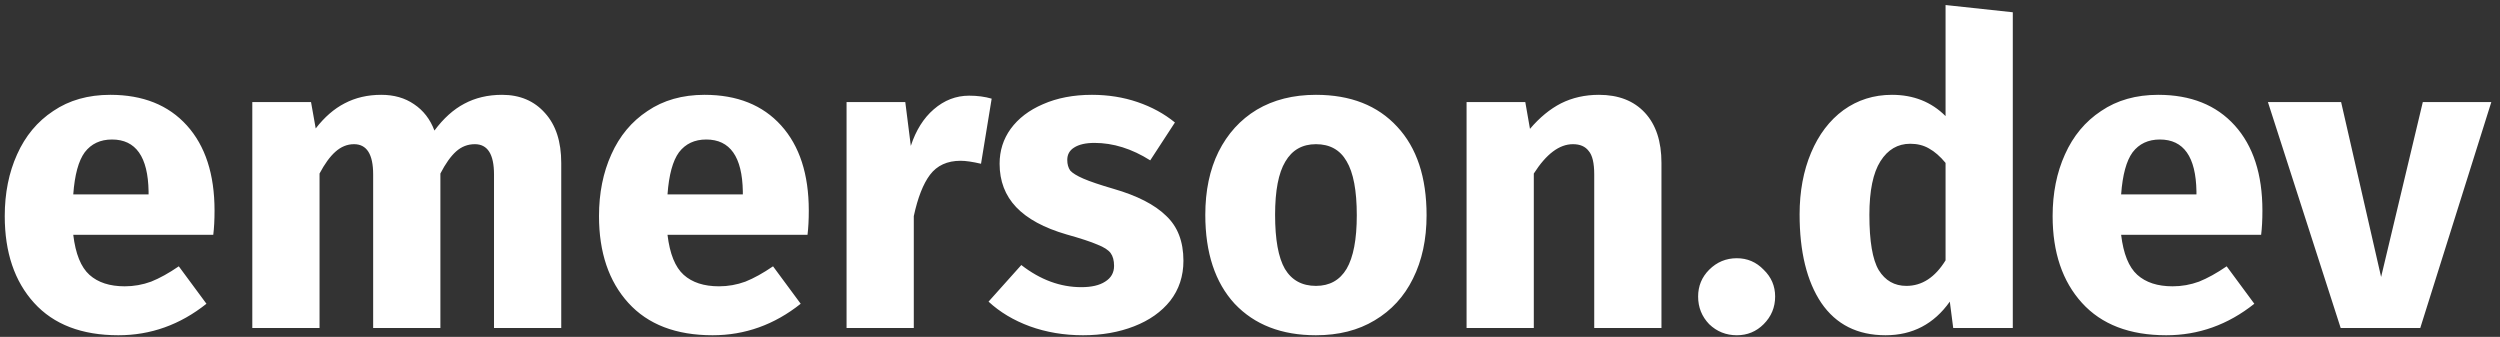 <svg width="282" height="38" viewBox="0 0 282 38" fill="none" xmlns="http://www.w3.org/2000/svg">
<rect x="0" y="0" width="282" height="38" fill="#333333" stroke="none"/>
<path d="M24.2 23.752C24.2 24.808 24.152 25.72 24.056 26.488H8.264C8.52 28.632 9.128 30.136 10.088 31C11.048 31.864 12.376 32.296 14.072 32.296C15.096 32.296 16.088 32.12 17.048 31.768C18.008 31.384 19.048 30.808 20.168 30.04L23.288 34.264C20.312 36.632 17 37.816 13.352 37.816C9.224 37.816 6.056 36.6 3.848 34.168C1.64 31.736 0.536 28.472 0.536 24.376C0.536 21.784 1 19.464 1.928 17.416C2.856 15.336 4.216 13.704 6.008 12.52C7.8 11.304 9.944 10.696 12.44 10.696C16.12 10.696 19 11.848 21.08 14.152C23.16 16.456 24.2 19.656 24.2 23.752ZM16.76 21.592C16.696 17.688 15.32 15.736 12.632 15.736C11.32 15.736 10.296 16.216 9.56 17.176C8.856 18.136 8.424 19.72 8.264 21.928H16.76V21.592ZM56.636 10.696C58.652 10.696 60.268 11.384 61.484 12.76C62.7 14.104 63.308 15.976 63.308 18.376V37H55.724V19.672C55.724 17.4 55.004 16.264 53.564 16.264C52.764 16.264 52.06 16.536 51.452 17.08C50.844 17.624 50.252 18.456 49.676 19.576V37H42.092V19.672C42.092 17.4 41.372 16.264 39.932 16.264C39.164 16.264 38.46 16.552 37.82 17.128C37.212 17.672 36.62 18.488 36.044 19.576V37H28.46V11.512H35.084L35.612 14.488C36.604 13.208 37.692 12.264 38.876 11.656C40.092 11.016 41.468 10.696 43.004 10.696C44.444 10.696 45.676 11.048 46.7 11.752C47.756 12.456 48.524 13.448 49.004 14.728C50.028 13.352 51.148 12.344 52.364 11.704C53.612 11.032 55.036 10.696 56.636 10.696ZM91.231 23.752C91.231 24.808 91.183 25.72 91.087 26.488H75.295C75.551 28.632 76.159 30.136 77.119 31C78.079 31.864 79.407 32.296 81.103 32.296C82.127 32.296 83.119 32.12 84.079 31.768C85.039 31.384 86.079 30.808 87.199 30.04L90.319 34.264C87.343 36.632 84.031 37.816 80.383 37.816C76.255 37.816 73.087 36.6 70.879 34.168C68.671 31.736 67.567 28.472 67.567 24.376C67.567 21.784 68.031 19.464 68.959 17.416C69.887 15.336 71.247 13.704 73.039 12.52C74.831 11.304 76.975 10.696 79.471 10.696C83.151 10.696 86.031 11.848 88.111 14.152C90.191 16.456 91.231 19.656 91.231 23.752ZM83.791 21.592C83.727 17.688 82.351 15.736 79.663 15.736C78.351 15.736 77.327 16.216 76.591 17.176C75.887 18.136 75.455 19.72 75.295 21.928H83.791V21.592ZM109.316 10.792C110.244 10.792 111.092 10.904 111.86 11.128L110.66 18.472C109.7 18.248 108.932 18.136 108.356 18.136C106.852 18.136 105.7 18.664 104.9 19.72C104.132 20.744 103.524 22.296 103.076 24.376V37H95.492V11.512H102.116L102.74 16.456C103.316 14.696 104.18 13.32 105.332 12.328C106.516 11.304 107.844 10.792 109.316 10.792ZM123.171 10.696C124.995 10.696 126.707 10.968 128.307 11.512C129.907 12.056 131.315 12.824 132.531 13.816L129.747 18.088C127.667 16.776 125.571 16.12 123.459 16.12C122.467 16.12 121.699 16.296 121.155 16.648C120.643 16.968 120.387 17.432 120.387 18.04C120.387 18.52 120.499 18.92 120.723 19.24C120.979 19.528 121.475 19.832 122.211 20.152C122.947 20.472 124.083 20.856 125.619 21.304C128.275 22.072 130.243 23.08 131.523 24.328C132.835 25.544 133.491 27.24 133.491 29.416C133.491 31.144 132.995 32.648 132.003 33.928C131.011 35.176 129.651 36.136 127.923 36.808C126.195 37.48 124.275 37.816 122.163 37.816C120.019 37.816 118.019 37.48 116.163 36.808C114.339 36.136 112.787 35.208 111.507 34.024L115.203 29.896C117.347 31.56 119.603 32.392 121.971 32.392C123.123 32.392 124.019 32.184 124.659 31.768C125.331 31.352 125.667 30.76 125.667 29.992C125.667 29.384 125.539 28.904 125.283 28.552C125.027 28.2 124.531 27.88 123.795 27.592C123.059 27.272 121.891 26.888 120.291 26.44C117.763 25.704 115.875 24.68 114.627 23.368C113.379 22.056 112.755 20.424 112.755 18.472C112.755 17 113.171 15.688 114.003 14.536C114.867 13.352 116.083 12.424 117.651 11.752C119.251 11.048 121.091 10.696 123.171 10.696ZM148.438 10.696C152.342 10.696 155.398 11.896 157.606 14.296C159.814 16.664 160.918 19.992 160.918 24.28C160.918 27 160.406 29.384 159.382 31.432C158.39 33.448 156.95 35.016 155.062 36.136C153.206 37.256 150.998 37.816 148.438 37.816C144.566 37.816 141.51 36.632 139.27 34.264C137.062 31.864 135.958 28.52 135.958 24.232C135.958 21.512 136.454 19.144 137.446 17.128C138.47 15.08 139.91 13.496 141.766 12.376C143.654 11.256 145.878 10.696 148.438 10.696ZM148.438 16.264C146.902 16.264 145.75 16.92 144.982 18.232C144.214 19.512 143.83 21.512 143.83 24.232C143.83 27.016 144.198 29.048 144.934 30.328C145.702 31.608 146.87 32.248 148.438 32.248C149.974 32.248 151.126 31.608 151.894 30.328C152.662 29.016 153.046 27 153.046 24.28C153.046 21.496 152.662 19.464 151.894 18.184C151.158 16.904 150.006 16.264 148.438 16.264ZM180.357 10.696C182.565 10.696 184.293 11.368 185.541 12.712C186.789 14.056 187.413 15.944 187.413 18.376V37H179.829V19.672C179.829 18.392 179.621 17.512 179.205 17.032C178.821 16.52 178.229 16.264 177.429 16.264C175.893 16.264 174.421 17.368 173.013 19.576V37H165.429V11.512H172.053L172.581 14.536C173.669 13.256 174.837 12.296 176.085 11.656C177.365 11.016 178.789 10.696 180.357 10.696ZM195.916 29.128C197.1 29.128 198.108 29.56 198.94 30.424C199.804 31.256 200.236 32.264 200.236 33.448C200.236 34.664 199.804 35.704 198.94 36.568C198.108 37.4 197.1 37.816 195.916 37.816C194.7 37.816 193.66 37.4 192.796 36.568C191.964 35.704 191.548 34.664 191.548 33.448C191.548 32.264 191.964 31.256 192.796 30.424C193.66 29.56 194.7 29.128 195.916 29.128ZM227.043 1.384V37H220.323L219.939 34.024C218.147 36.552 215.731 37.816 212.691 37.816C209.523 37.816 207.107 36.6 205.443 34.168C203.811 31.736 202.995 28.408 202.995 24.184C202.995 21.592 203.427 19.272 204.291 17.224C205.155 15.176 206.371 13.576 207.939 12.424C209.539 11.272 211.363 10.696 213.411 10.696C215.843 10.696 217.859 11.496 219.459 13.096V0.568L227.043 1.384ZM215.043 32.248C216.803 32.248 218.275 31.288 219.459 29.368V18.376C218.851 17.64 218.227 17.096 217.587 16.744C216.979 16.392 216.275 16.216 215.475 16.216C214.067 16.216 212.947 16.872 212.115 18.184C211.283 19.496 210.867 21.512 210.867 24.232C210.867 27.208 211.219 29.288 211.923 30.472C212.659 31.656 213.699 32.248 215.043 32.248ZM255.2 23.752C255.2 24.808 255.152 25.72 255.056 26.488H239.264C239.52 28.632 240.128 30.136 241.088 31C242.048 31.864 243.376 32.296 245.072 32.296C246.096 32.296 247.088 32.12 248.048 31.768C249.008 31.384 250.048 30.808 251.168 30.04L254.288 34.264C251.312 36.632 248 37.816 244.352 37.816C240.224 37.816 237.056 36.6 234.848 34.168C232.64 31.736 231.536 28.472 231.536 24.376C231.536 21.784 232 19.464 232.928 17.416C233.856 15.336 235.216 13.704 237.008 12.52C238.8 11.304 240.944 10.696 243.44 10.696C247.12 10.696 250 11.848 252.08 14.152C254.16 16.456 255.2 19.656 255.2 23.752ZM247.76 21.592C247.696 17.688 246.32 15.736 243.632 15.736C242.32 15.736 241.296 16.216 240.56 17.176C239.856 18.136 239.424 19.72 239.264 21.928H247.76V21.592ZM281.021 11.512L273.005 37H264.029L255.821 11.512H264.077L268.589 31.24L273.293 11.512H281.021Z" fill="white"/>
</svg>
